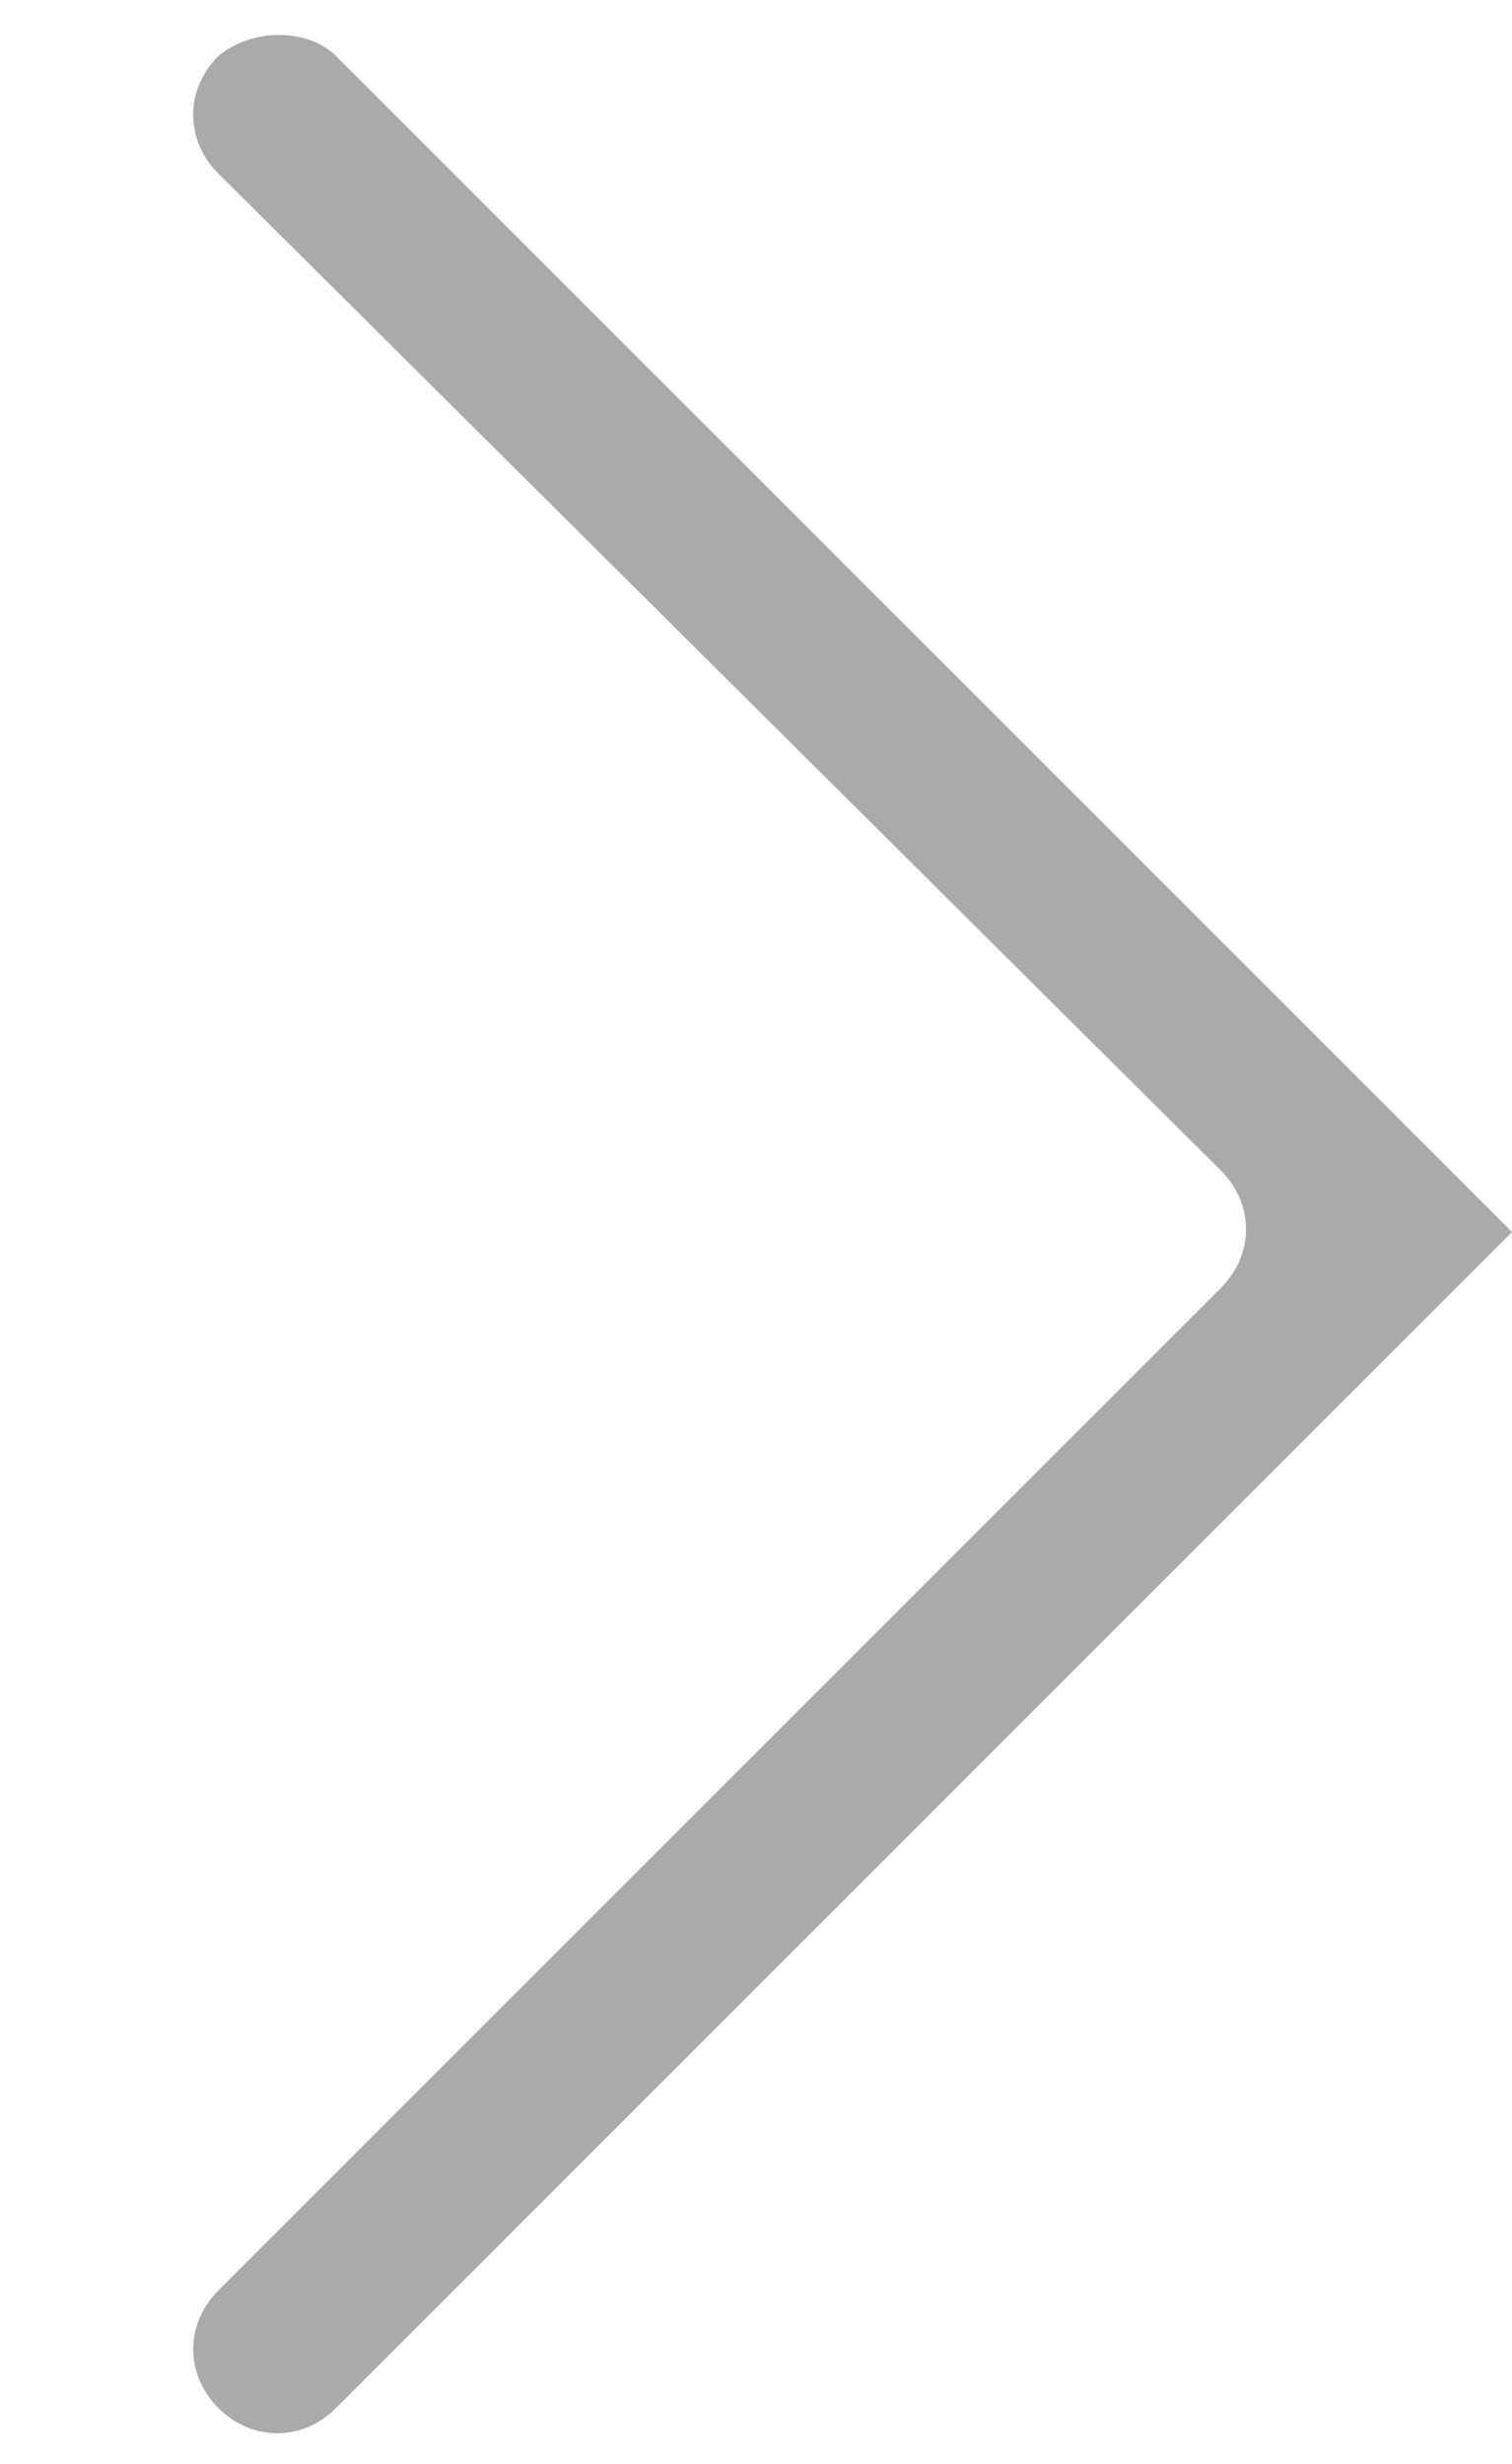 <?xml version="1.0" encoding="utf-8"?>
<!-- Generator: Adobe Illustrator 25.2.3, SVG Export Plug-In . SVG Version: 6.00 Build 0)  -->
<svg version="1.1" id="Layer_1" xmlns="http://www.w3.org/2000/svg" xmlns:xlink="http://www.w3.org/1999/xlink" x="0px" y="0px"
	 viewBox="0 0 27 44" style="enable-background:new 0 0 27 44;" xml:space="preserve">
<style type="text/css">
	.st0{fill:#AAAAAA;}
</style>
<path class="st0" d="M27,22L27,22L6,43c-0.6,0.6-1.5,0.6-2.1,0h0c-0.6-0.6-0.6-1.5,0-2.1L21.8,23c0.6-0.6,0.6-1.5,0-2.1L3.9,3.1
	c-0.6-0.6-0.6-1.5,0-2.1l0,0C4.5,0.5,5.5,0.5,6,1L27,22L27,22z"/>
</svg>
